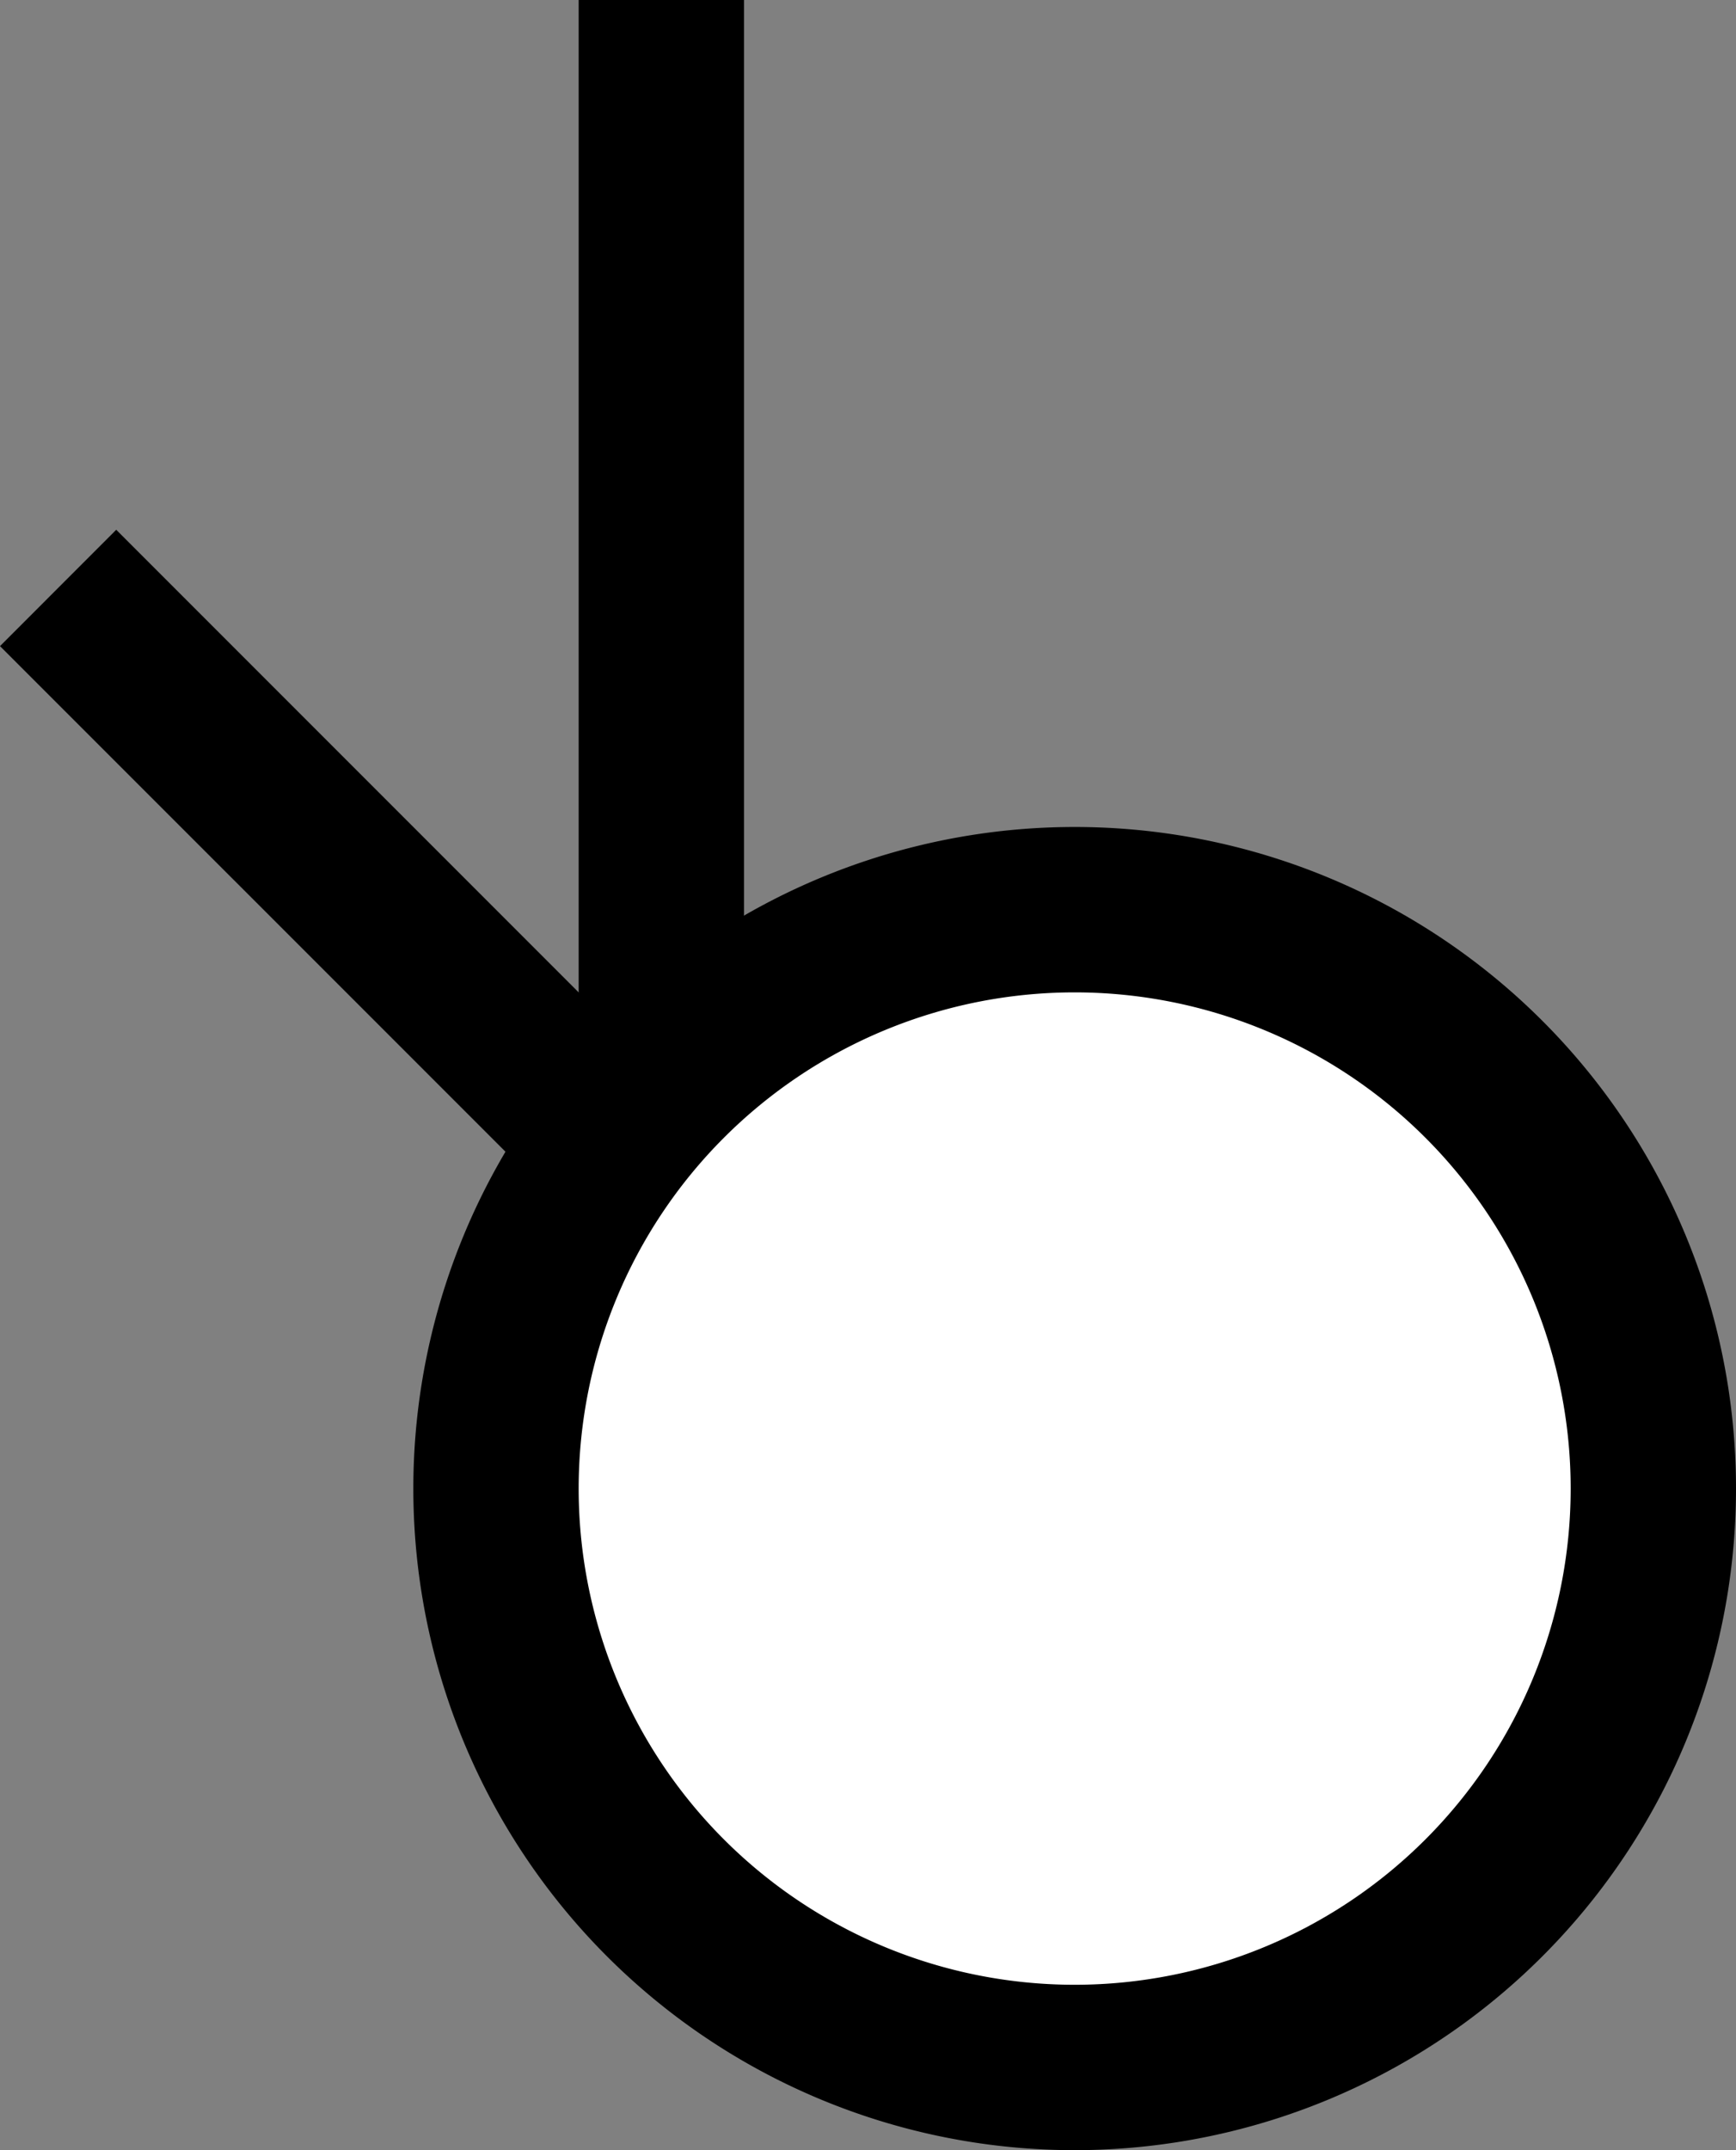 <svg xmlns="http://www.w3.org/2000/svg" width="21" height="26" version="1.0"><rect width="100%" height="100%" fill="#808080" stroke="none"/><path d="M21 18a8 8 0 1 1-16 0 8 8 0 1 1 16 0z"/><path d="M19 18a6 6 0 1 1-12 0 6 6 0 1 1 12 0z" fill="#fff"/><path d="M7 0h2v13H7z"/><path d="M1.406 6.406L0 7.813l6.844 6.843a6.971 6.971 0 0 1 1.218-1.594L1.407 6.407z"/></svg>